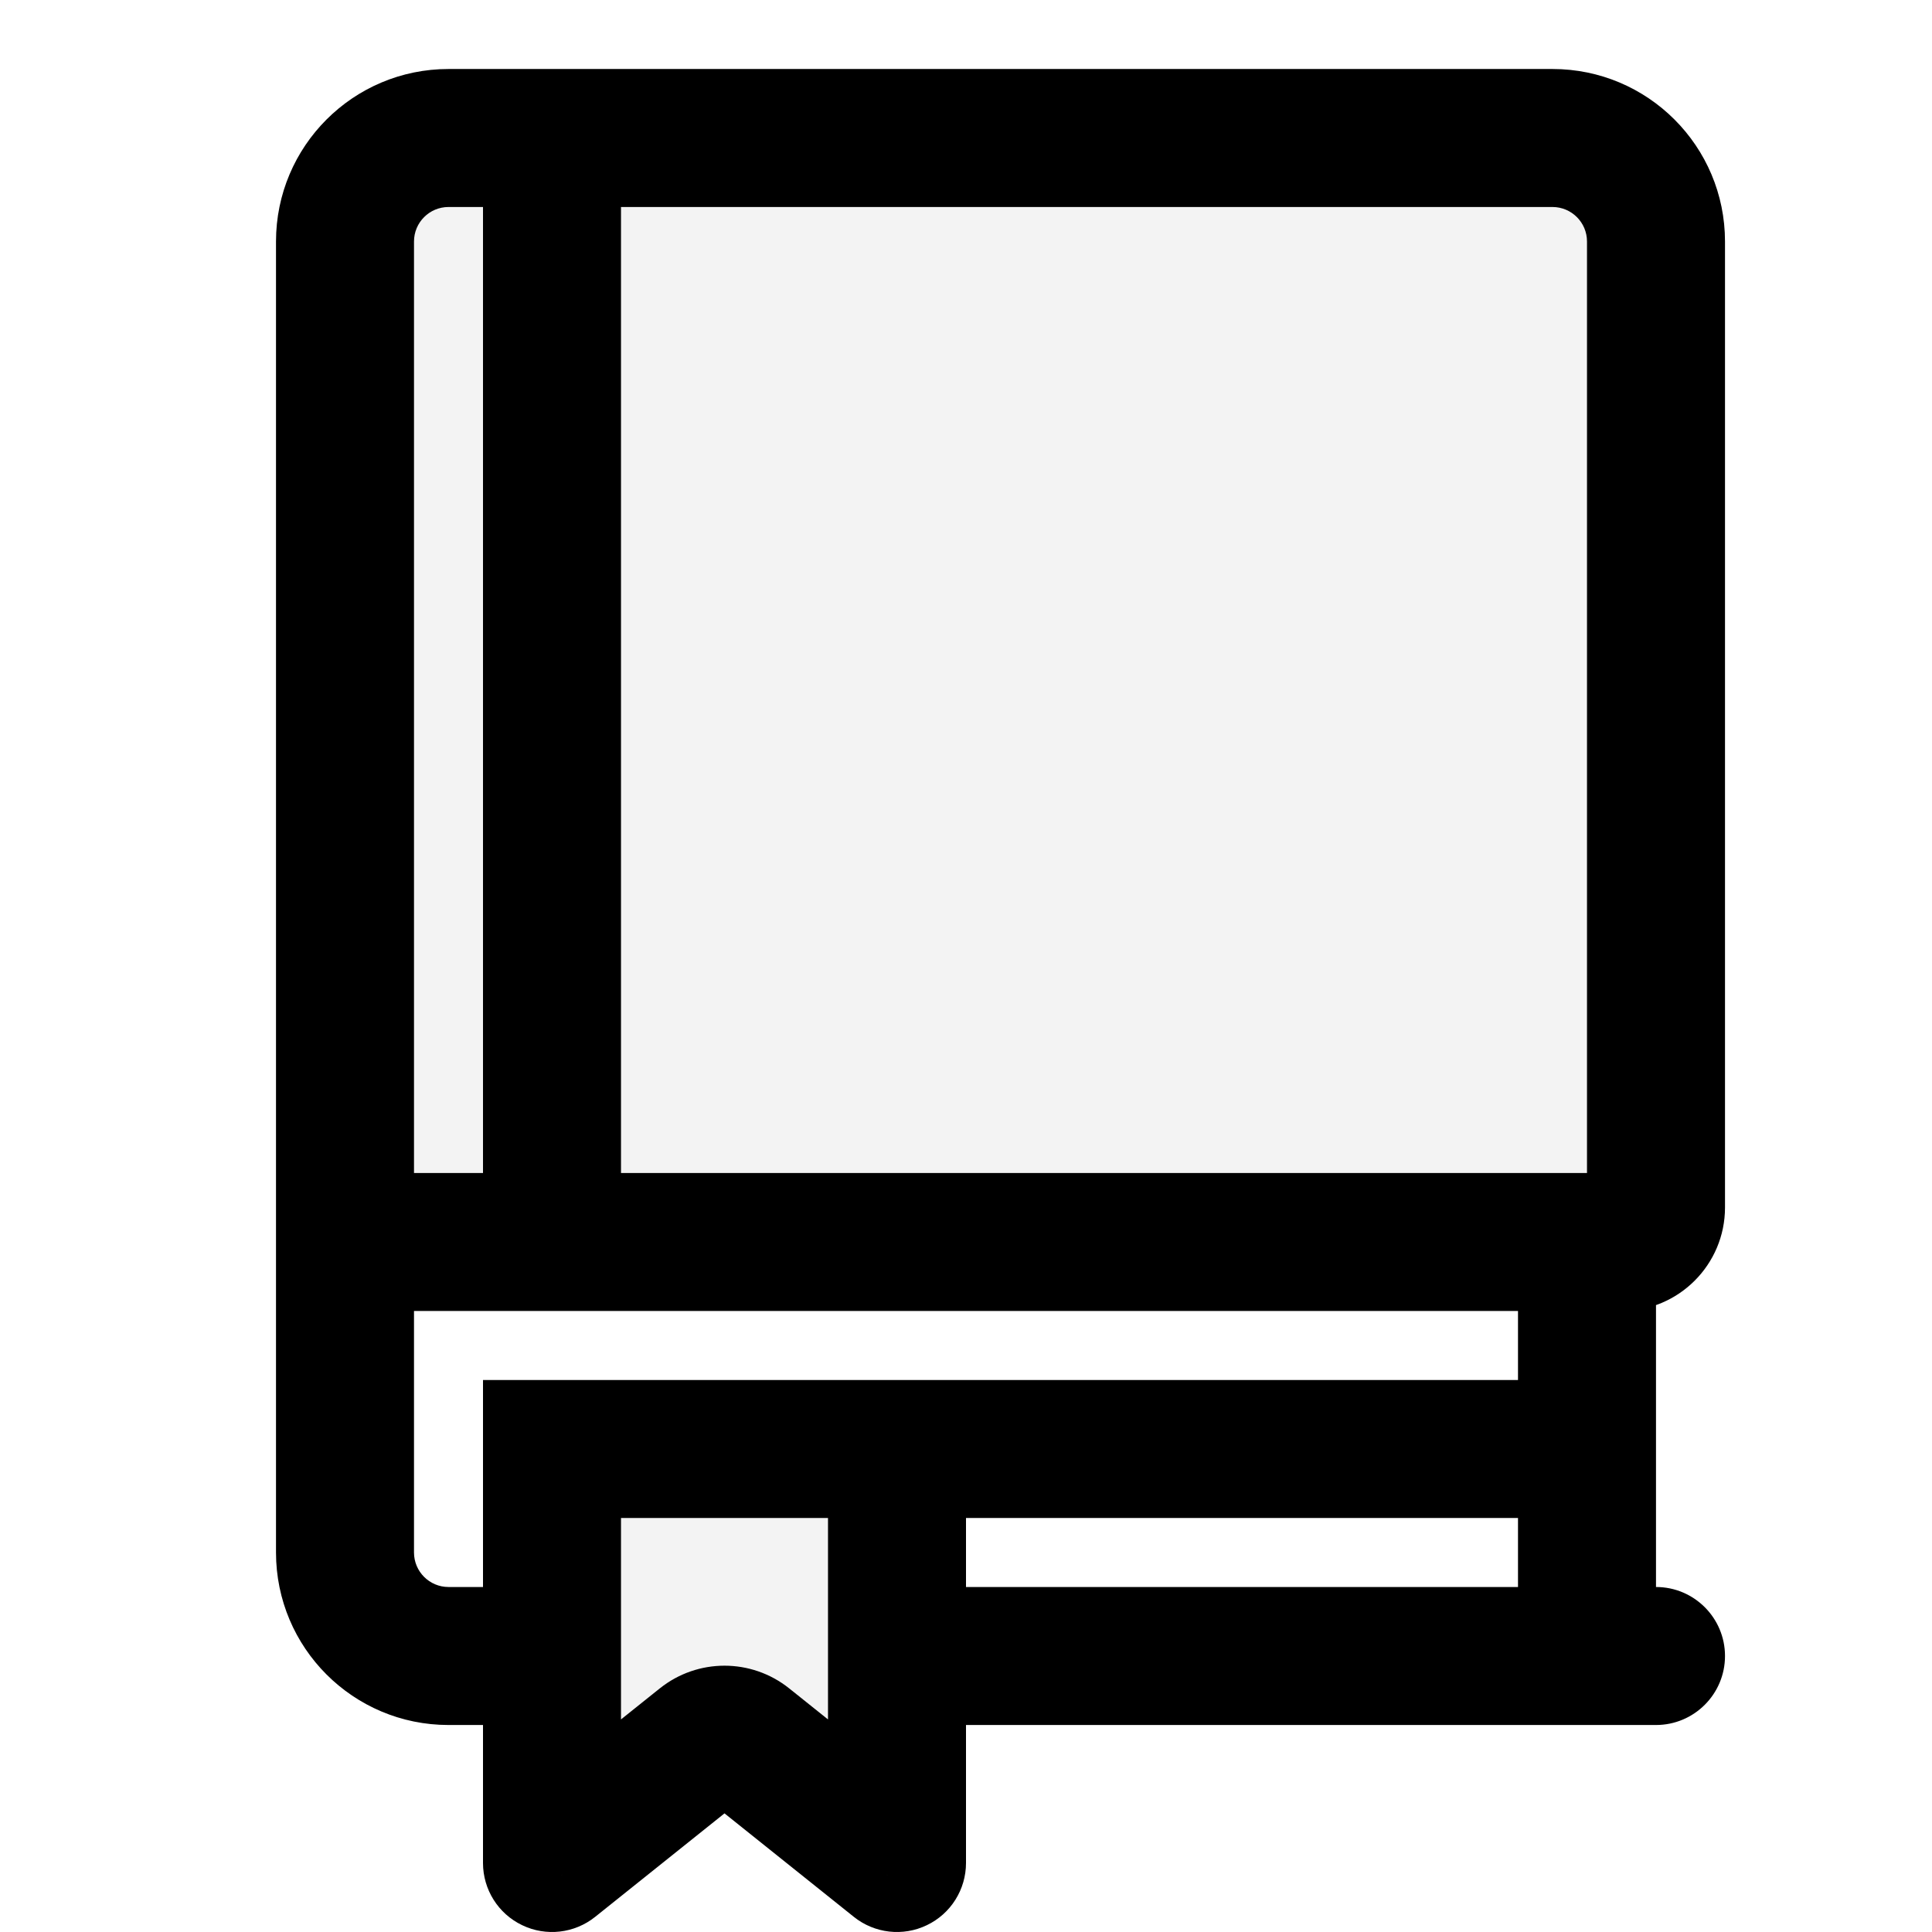<svg width="28" height="28" viewBox="0 0 28 28" fill="none" xmlns="http://www.w3.org/2000/svg">
<path d="M23.5 18C23.776 18 24 17.776 24 17.5V3.5C24 2.672 23.328 2 22.5 2H8V18H23H23.5Z" fill="black" fill-opacity="0.05"/>
<path d="M6.5 2C5.672 2 5 2.672 5 3.5V18H8V2H6.5Z" fill="black" fill-opacity="0.05"/>
<path d="M8 27L10.188 25.25C10.37 25.104 10.63 25.104 10.812 25.25L13 27V24V21.5C13 21.224 12.776 21 12.5 21H8V24V27Z" fill="black" fill-opacity="0.05"/>
<path d="M24 25C24.552 25 25 24.552 25 24C25 23.448 24.552 23 24 23V25ZM8 21V20H7V21H8ZM8 27H7C7 27.384 7.22 27.735 7.567 27.901C7.913 28.068 8.325 28.021 8.625 27.781L8 27ZM13 27L12.375 27.781C12.675 28.021 13.087 28.068 13.433 27.901C13.78 27.735 14 27.384 14 27H13ZM10.188 25.25L9.563 24.469L10.188 25.25ZM10.812 25.25L11.437 24.469L10.812 25.25ZM4 3.5V18H6V3.5H4ZM23 3.5V17.5H25V3.5H23ZM8.625 27.781L10.812 26.031L9.563 24.469L7.375 26.219L8.625 27.781ZM10.188 26.031L12.375 27.781L13.625 26.219L11.437 24.469L10.188 26.031ZM4 18V22.5H6V18H4ZM5 19H8V17H5V19ZM6.5 3H8V1H6.5V3ZM8 3H22.5V1H8V3ZM9 18V2H7V18H9ZM8 22H23V20H8V22ZM7 21V24H9V21H7ZM7 24V27H9V24H7ZM14 27V24H12V27H14ZM14 24V21.5H12V24H14ZM8 23H6.5V25H8V23ZM12.5 20H8V22H12.5V20ZM8 19H23V17H8V19ZM23 19H23.5V17H23V19ZM24 23H23V25H24V23ZM23 23H13V25H23V23ZM22 18V24H24V18H22ZM4 22.5C4 23.881 5.119 25 6.5 25V23C6.224 23 6 22.776 6 22.5H4ZM14 21.5C14 20.672 13.328 20 12.5 20V22C12.224 22 12 21.776 12 21.5H14ZM23 17.5C23 17.224 23.224 17 23.5 17V19C24.328 19 25 18.328 25 17.5H23ZM10.812 26.031C10.63 26.177 10.37 26.177 10.188 26.031L11.437 24.469C10.889 24.031 10.111 24.031 9.563 24.469L10.812 26.031ZM6 3.5C6 3.224 6.224 3 6.5 3V1C5.119 1 4 2.119 4 3.5H6ZM25 3.5C25 2.119 23.881 1 22.5 1V3C22.776 3 23 3.224 23 3.5H25Z" fill="black"/>
</svg>
